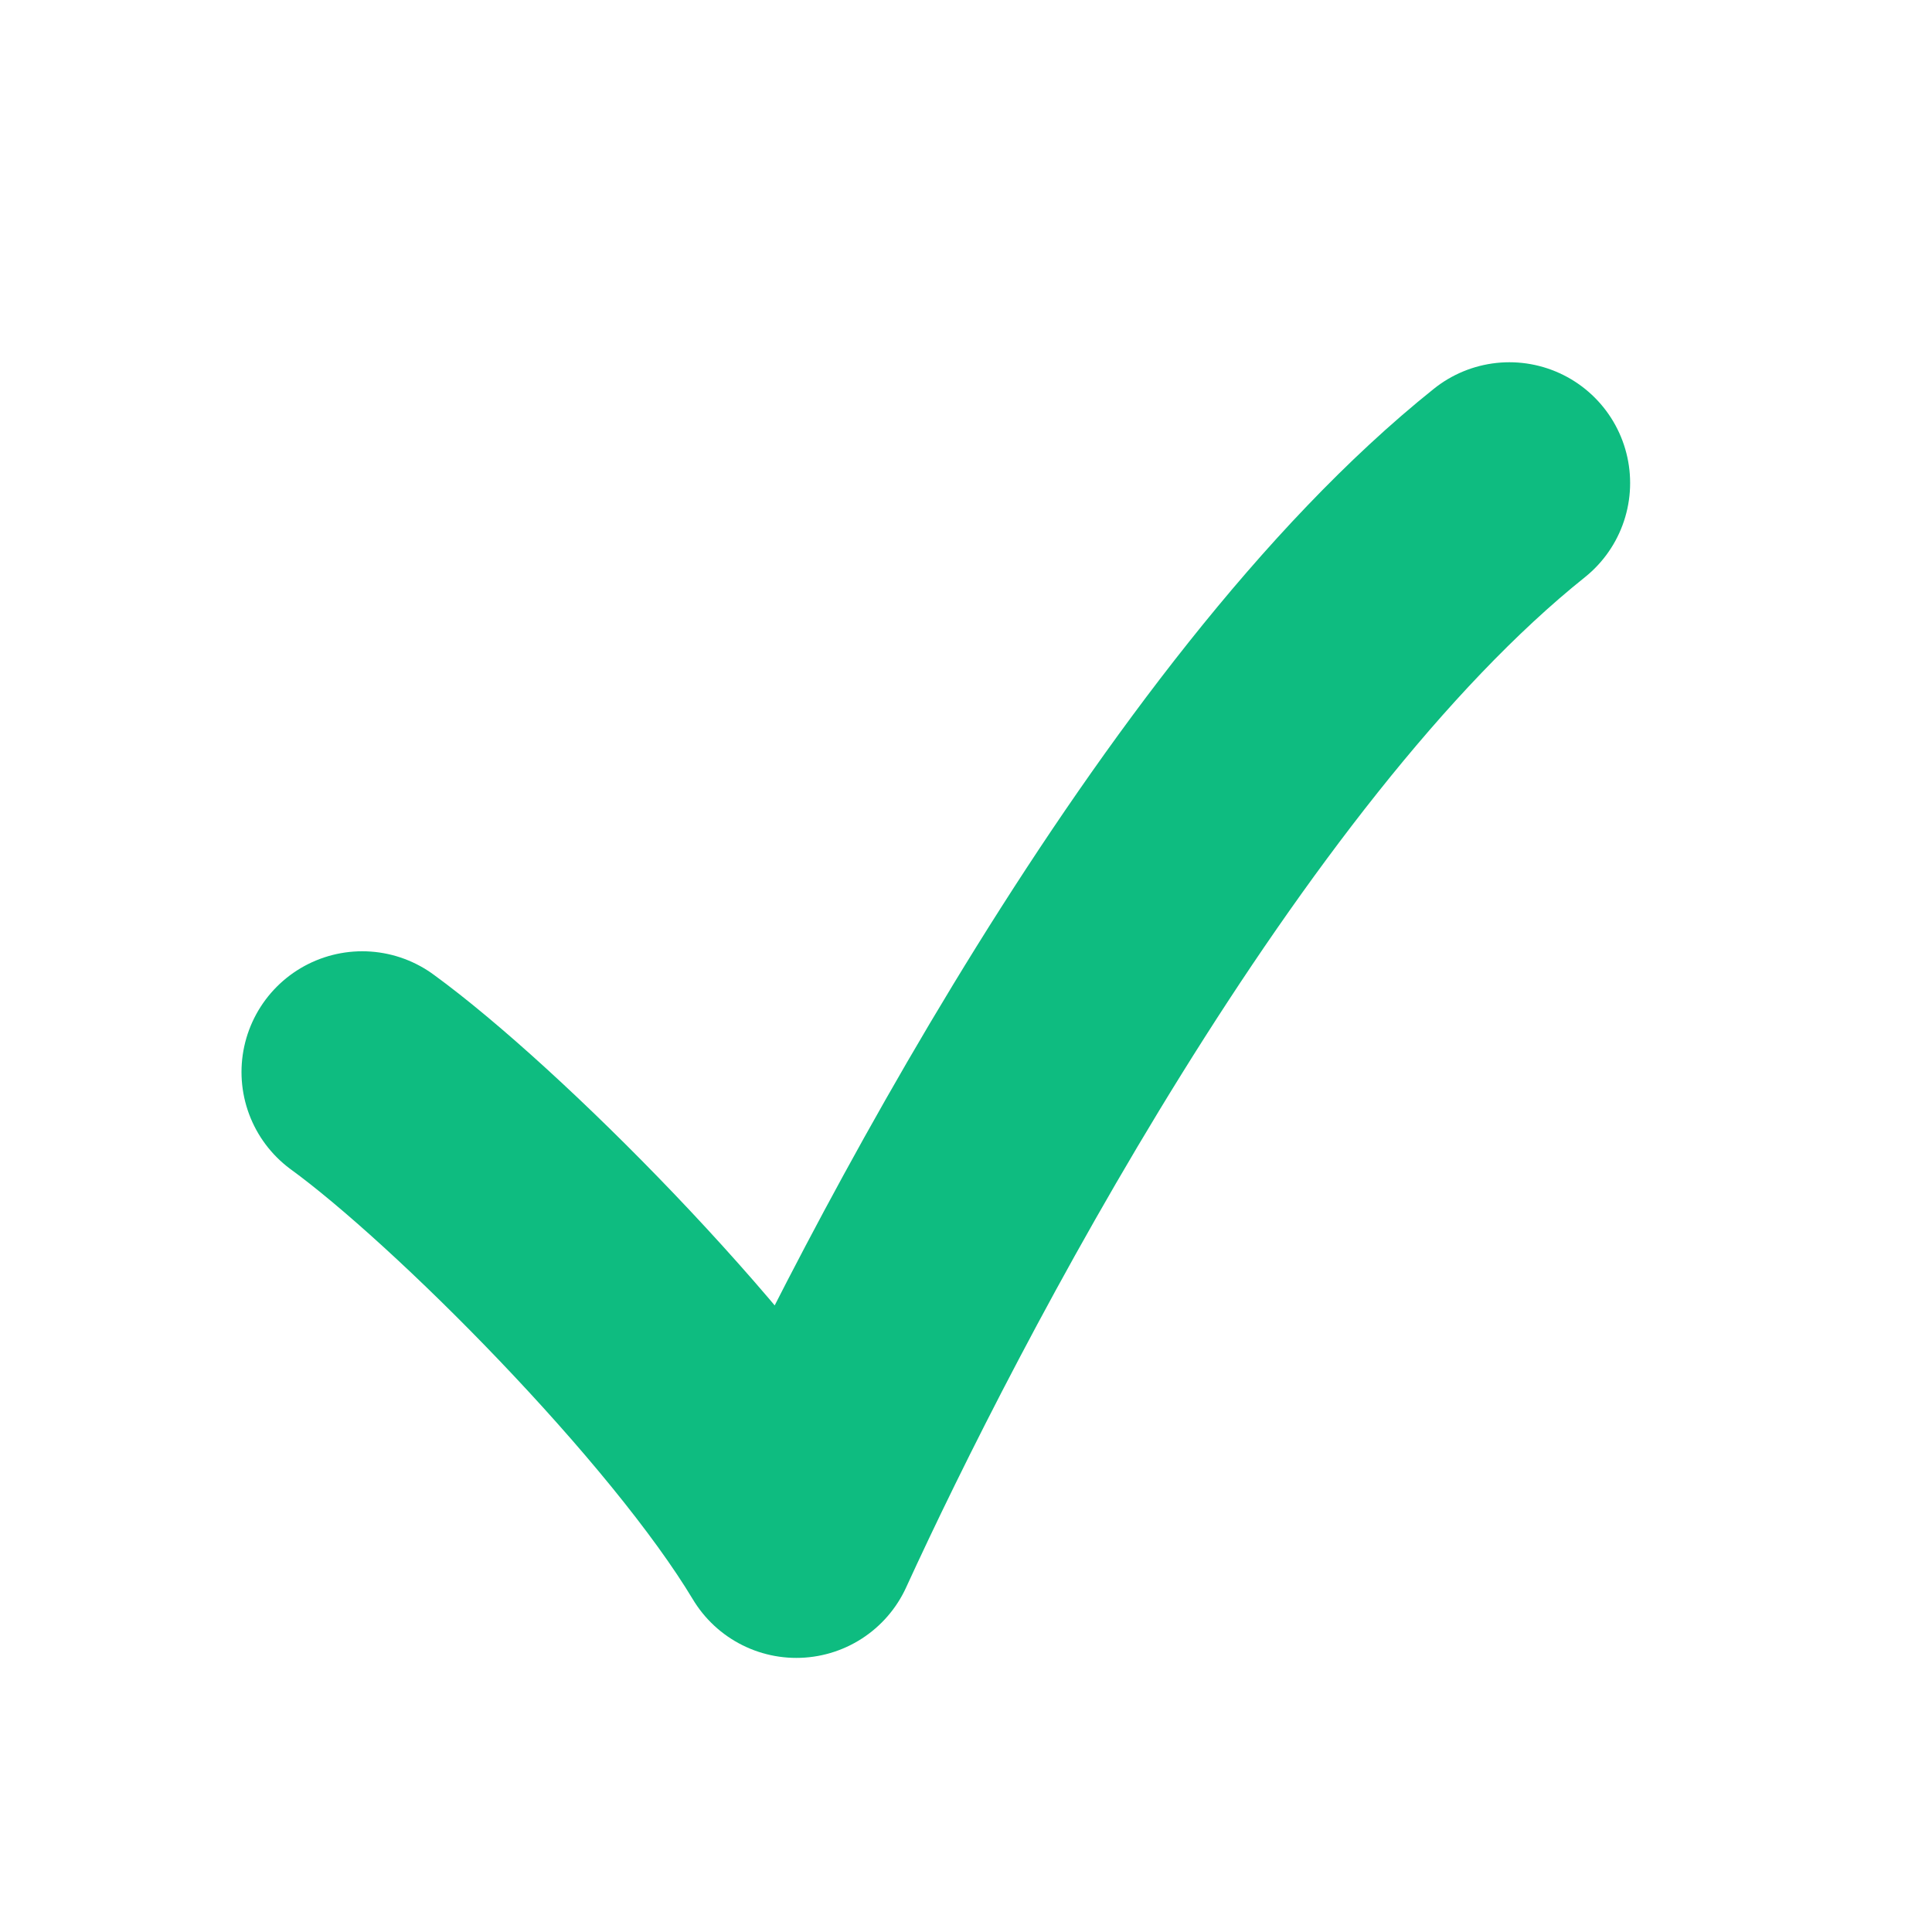 <svg width="16" height="16" viewBox="0 0 16 16" fill="none" xmlns="http://www.w3.org/2000/svg">
<path d="M3 8.878C3.941 9.563 5.824 11.446 6.595 12.73C7.536 10.676 9.932 6.054 12.5 4" stroke="#0EBC80" stroke-width="2" stroke-linecap="round" stroke-linejoin="round"/>
</svg>
